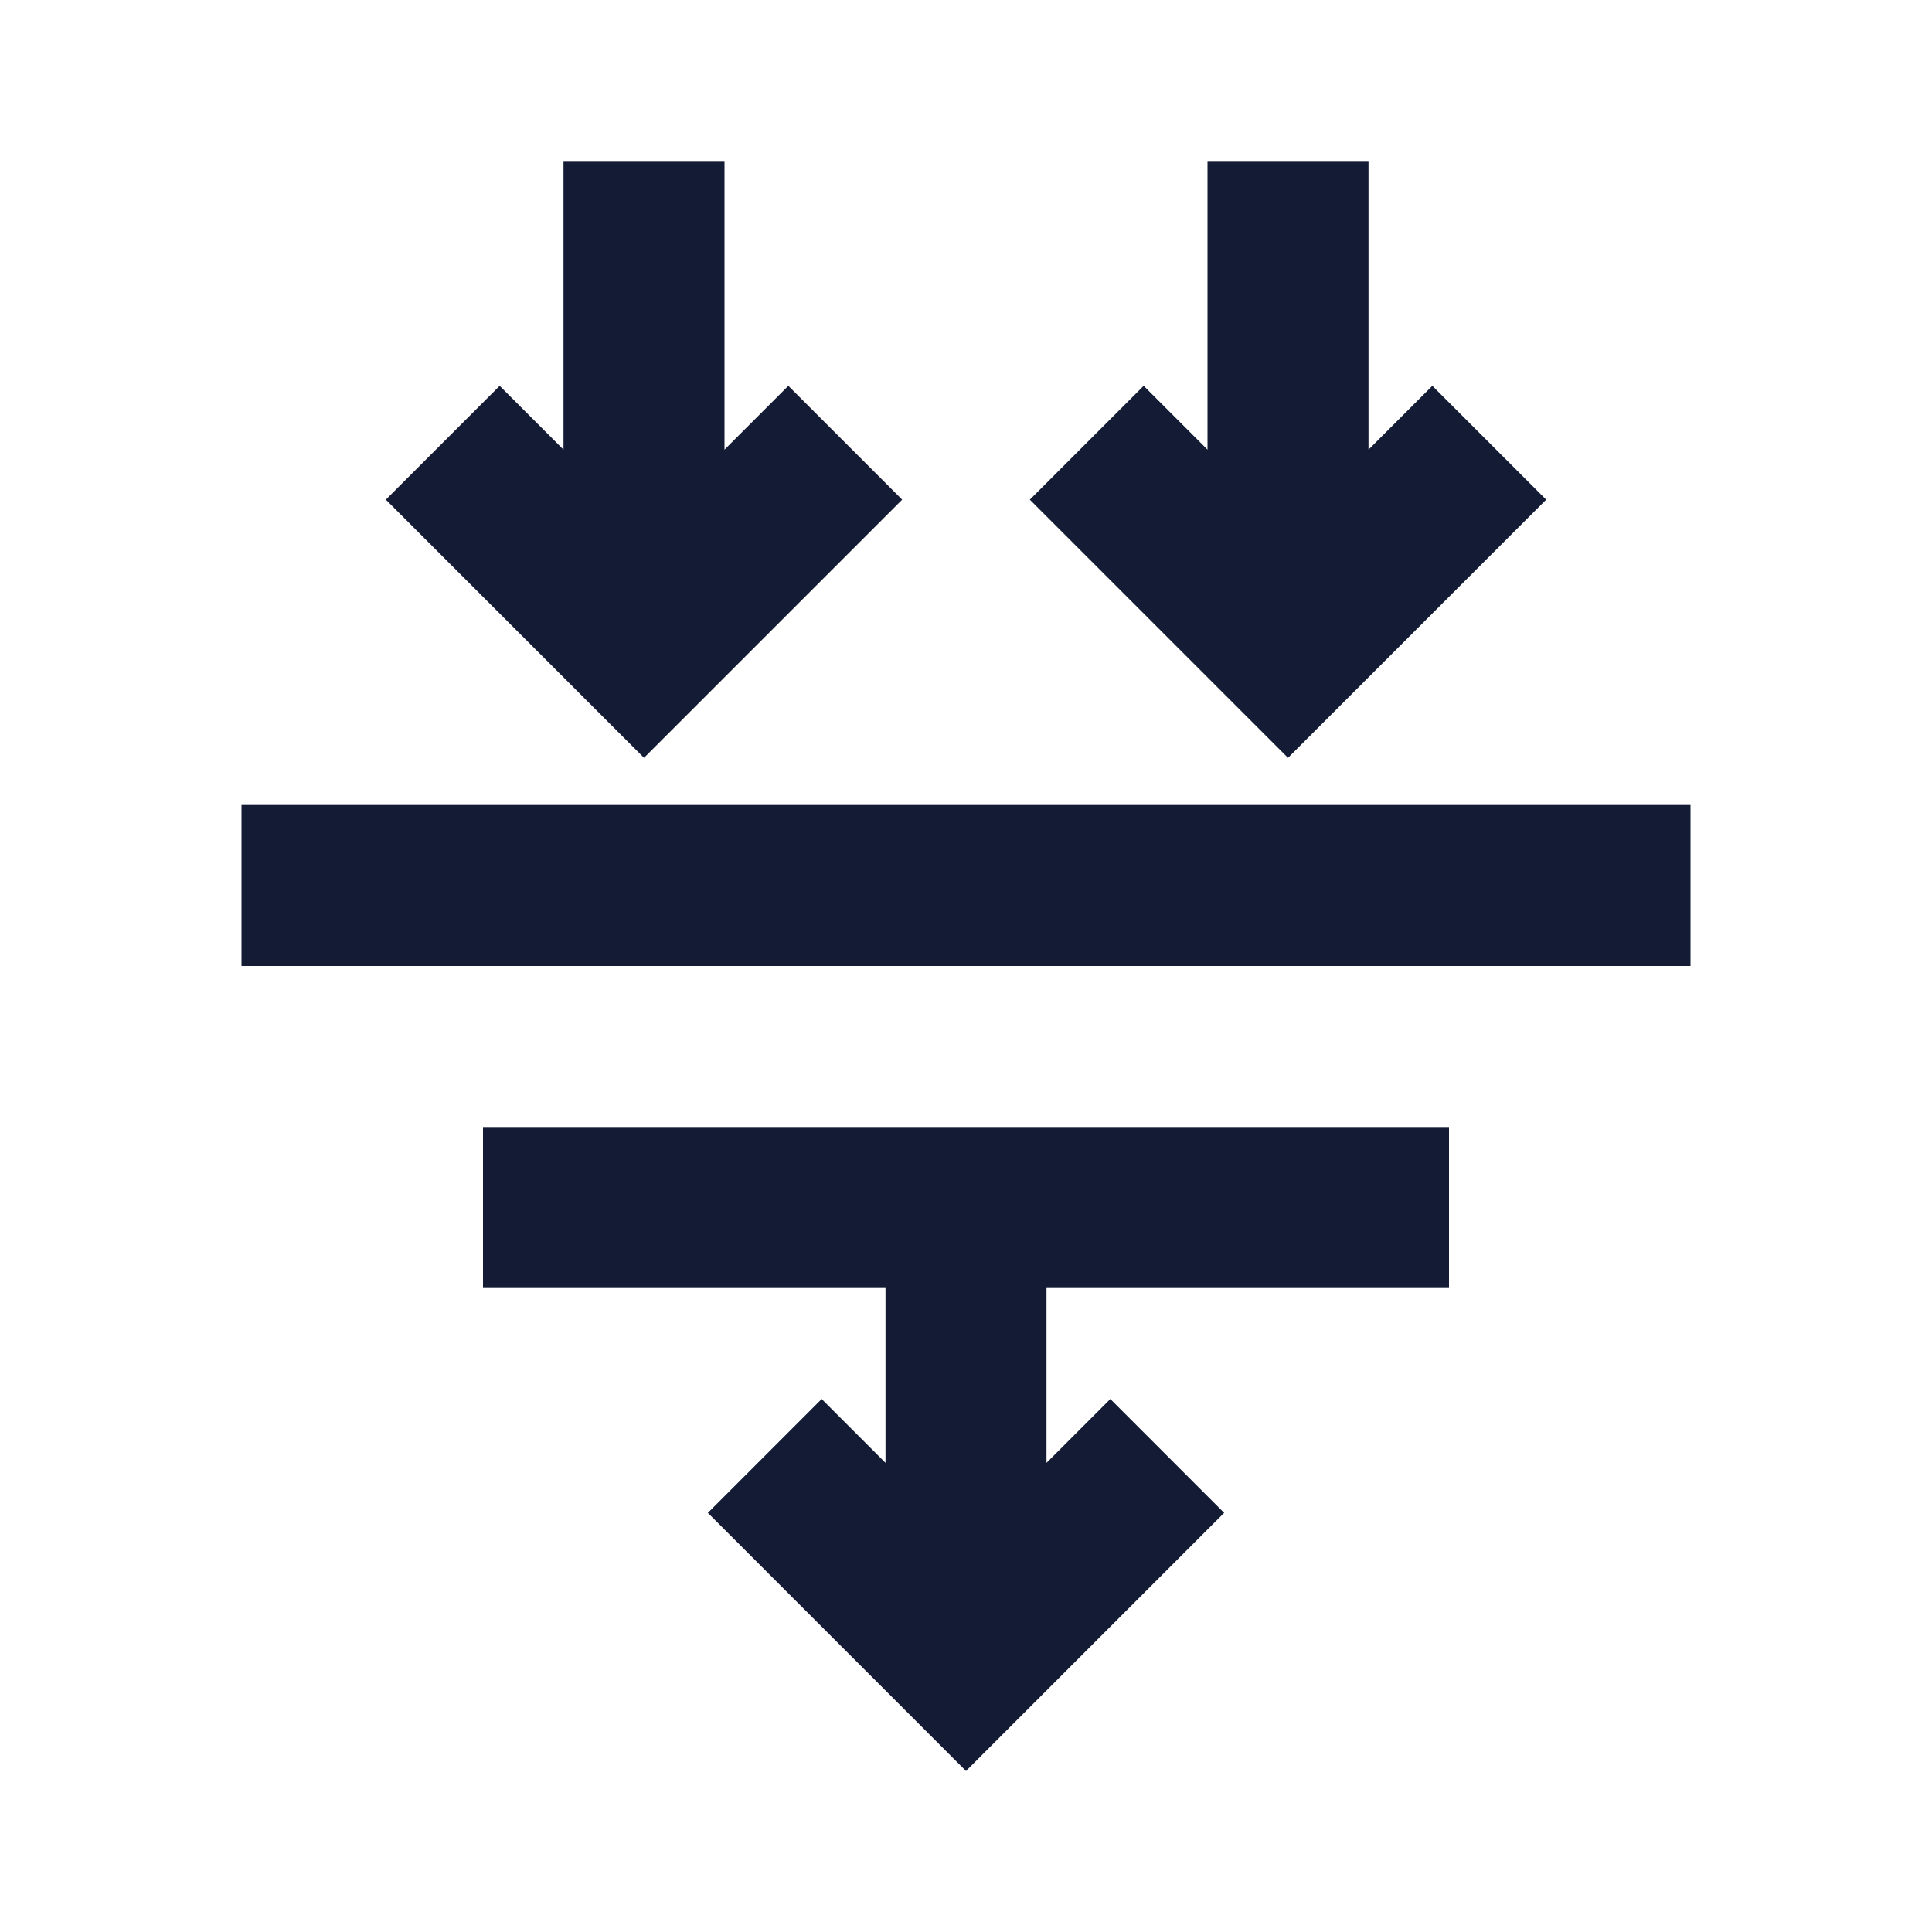 <svg width="24" height="24" viewBox="0 0 24 24" fill="none" xmlns="http://www.w3.org/2000/svg">
<path fill-rule="evenodd" clip-rule="evenodd" d="M18 16L6 16L6 14L18 14L18 16Z" fill="#141B34"/>
<path fill-rule="evenodd" clip-rule="evenodd" d="M21 12H3V10H21V12Z" fill="#141B34"/>
<path fill-rule="evenodd" clip-rule="evenodd" d="M17 2V5.586L17.793 4.793L19.207 6.207L16 9.414L12.793 6.207L14.207 4.793L15 5.586V2H17Z" fill="#141B34"/>
<path fill-rule="evenodd" clip-rule="evenodd" d="M9 2V5.586L9.793 4.793L11.207 6.207L8 9.414L4.793 6.207L6.207 4.793L7 5.586V2H9Z" fill="#141B34"/>
<path fill-rule="evenodd" clip-rule="evenodd" d="M13 15V18.172L13.793 17.379L15.207 18.793L12 22L8.793 18.793L10.207 17.379L11 18.172V15H13Z" fill="#141B34"/>
</svg>
